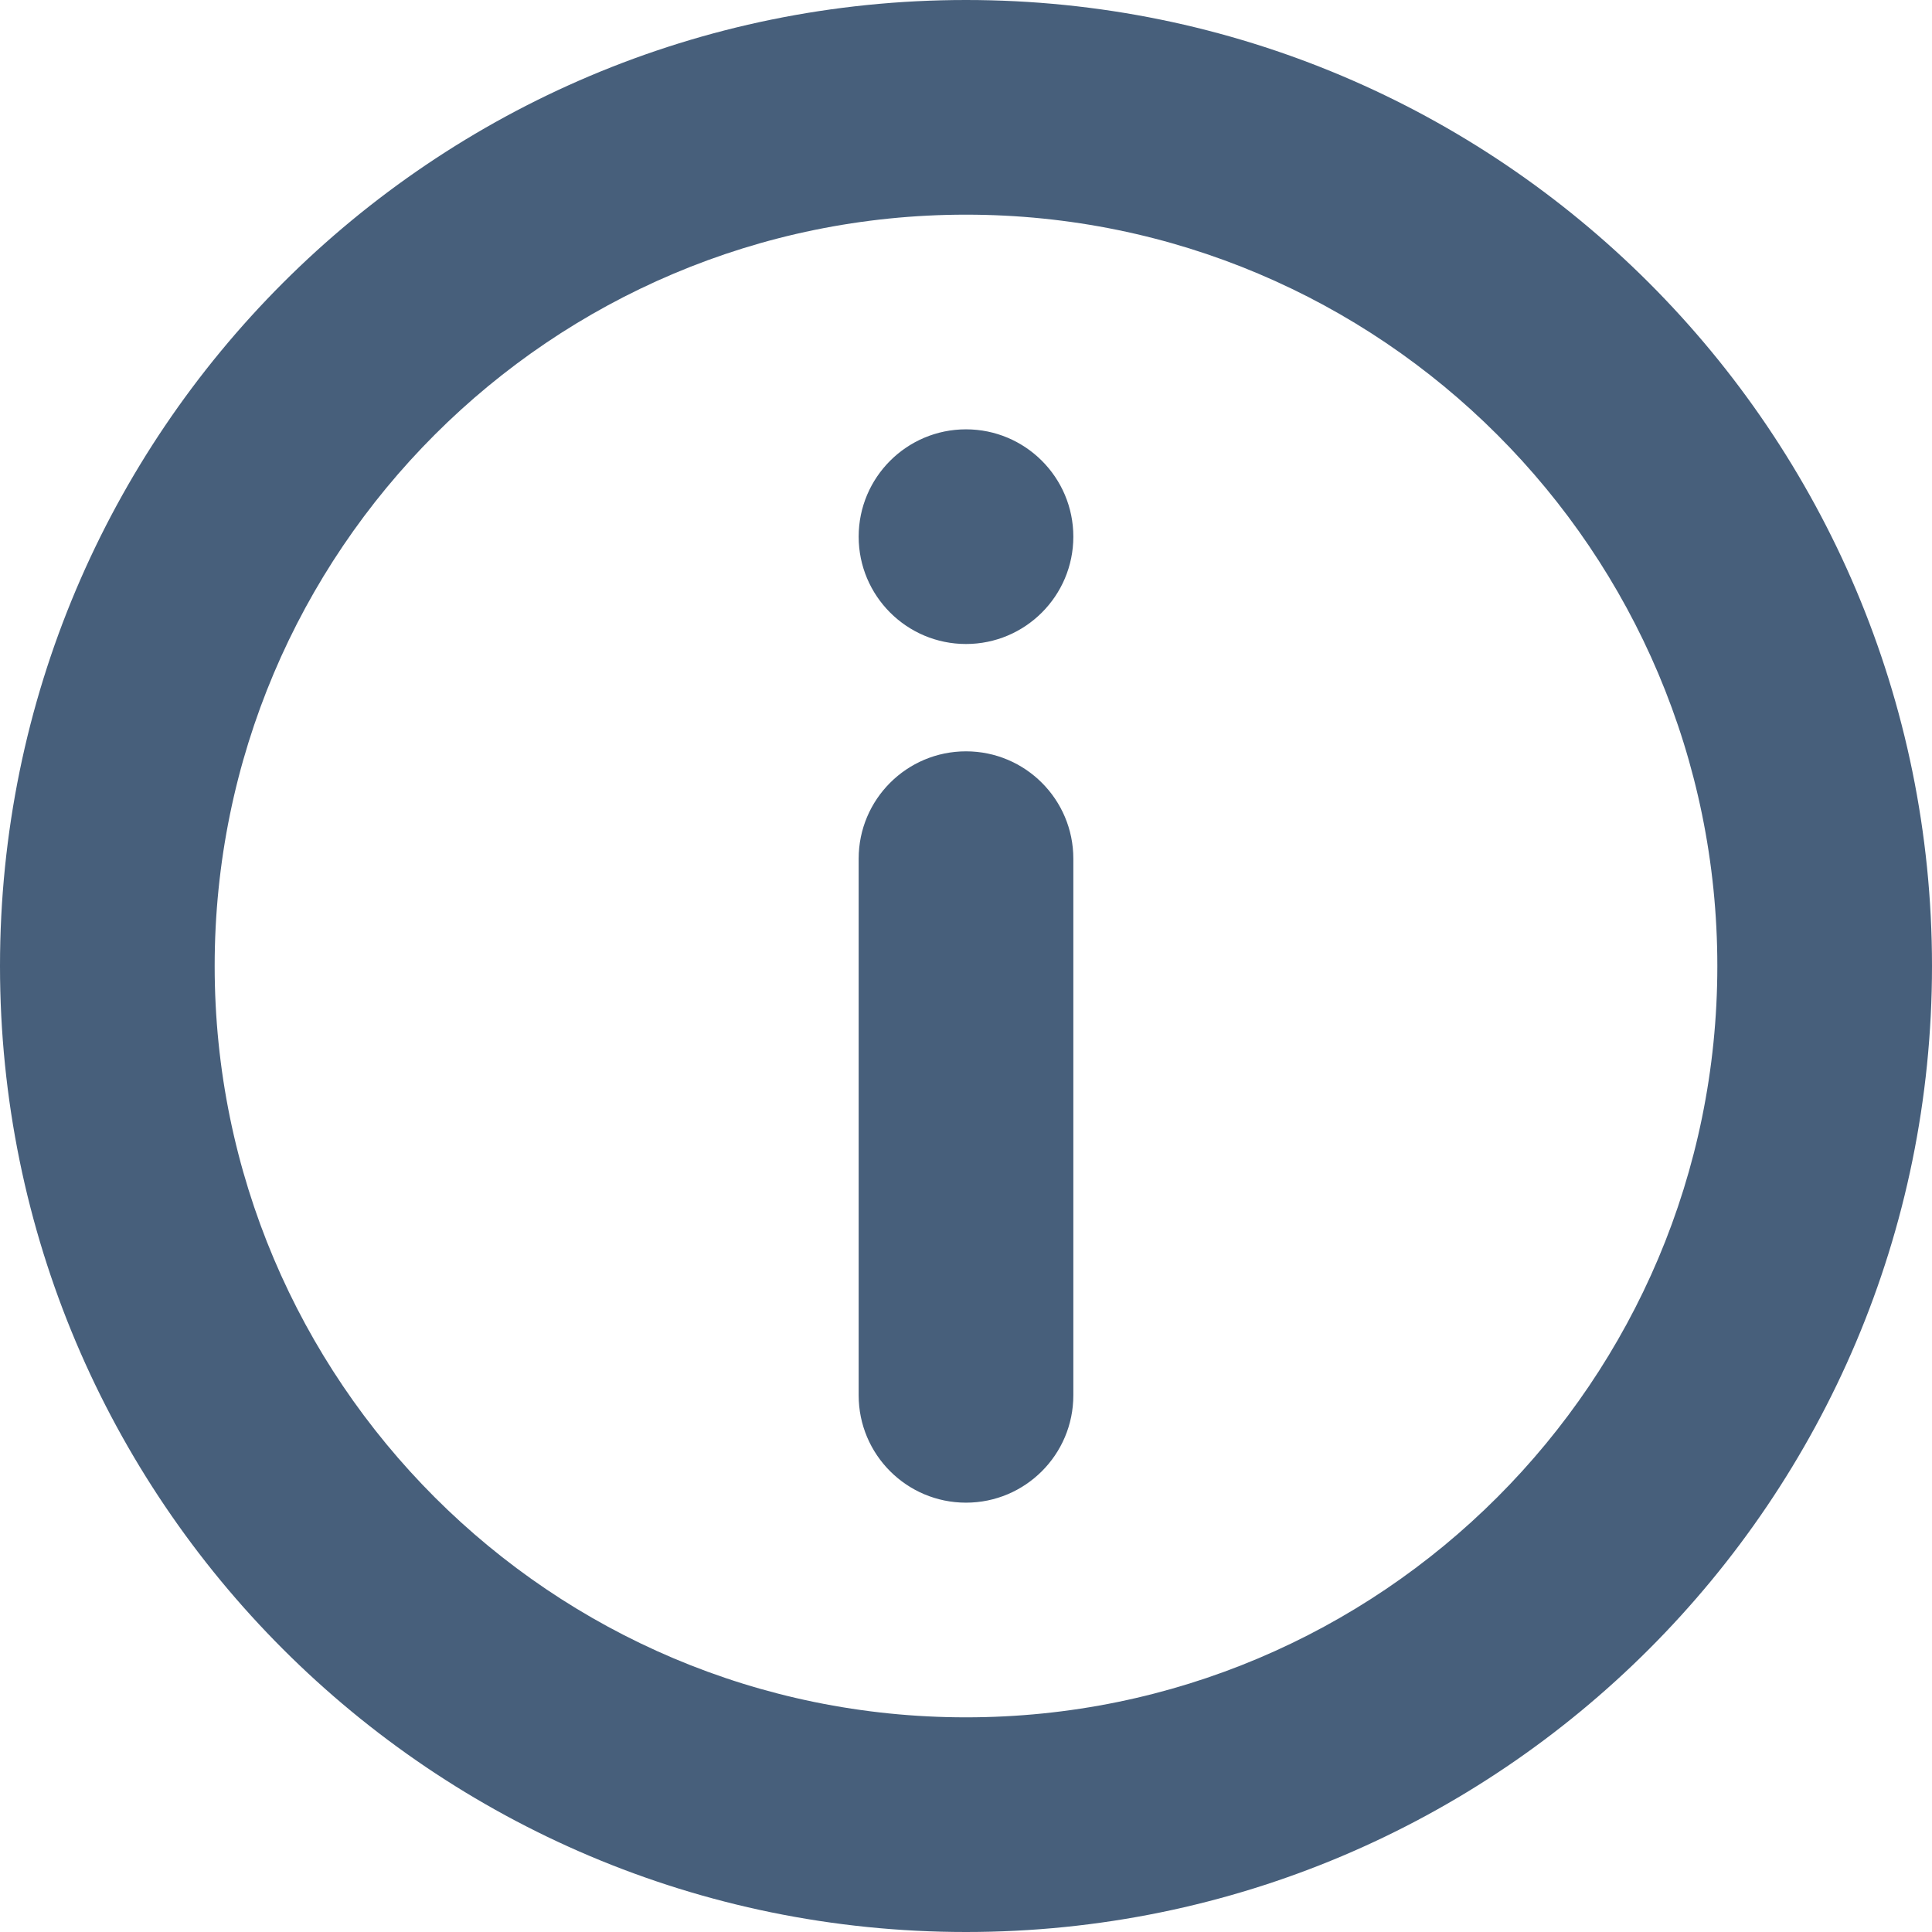 <svg width="18" height="18" viewBox="0 0 18 18" fill="none" xmlns="http://www.w3.org/2000/svg">
<path fill-rule="evenodd" clip-rule="evenodd" d="M18 9C18 13.971 13.971 18 9 18C4.029 18 0 13.971 0 9C0 4.029 4.029 0 9 0C13.971 0 18 4.029 18 9ZM16 9C16 12.866 12.866 16 9 16C5.134 16 2 12.866 2 9C2 5.134 5.134 2 9 2C12.866 2 16 5.134 16 9ZM10 13C10 13.552 9.552 14 9 14C8.448 14 8 13.552 8 13V8C8 7.448 8.448 7 9 7C9.552 7 10 7.448 10 8V13ZM9 4C8.448 4 8 4.448 8 5C8 5.552 8.448 6 9 6C9.552 6 10 5.552 10 5C10 4.448 9.552 4 9 4Z" fill="#475F7B"/>
</svg>
